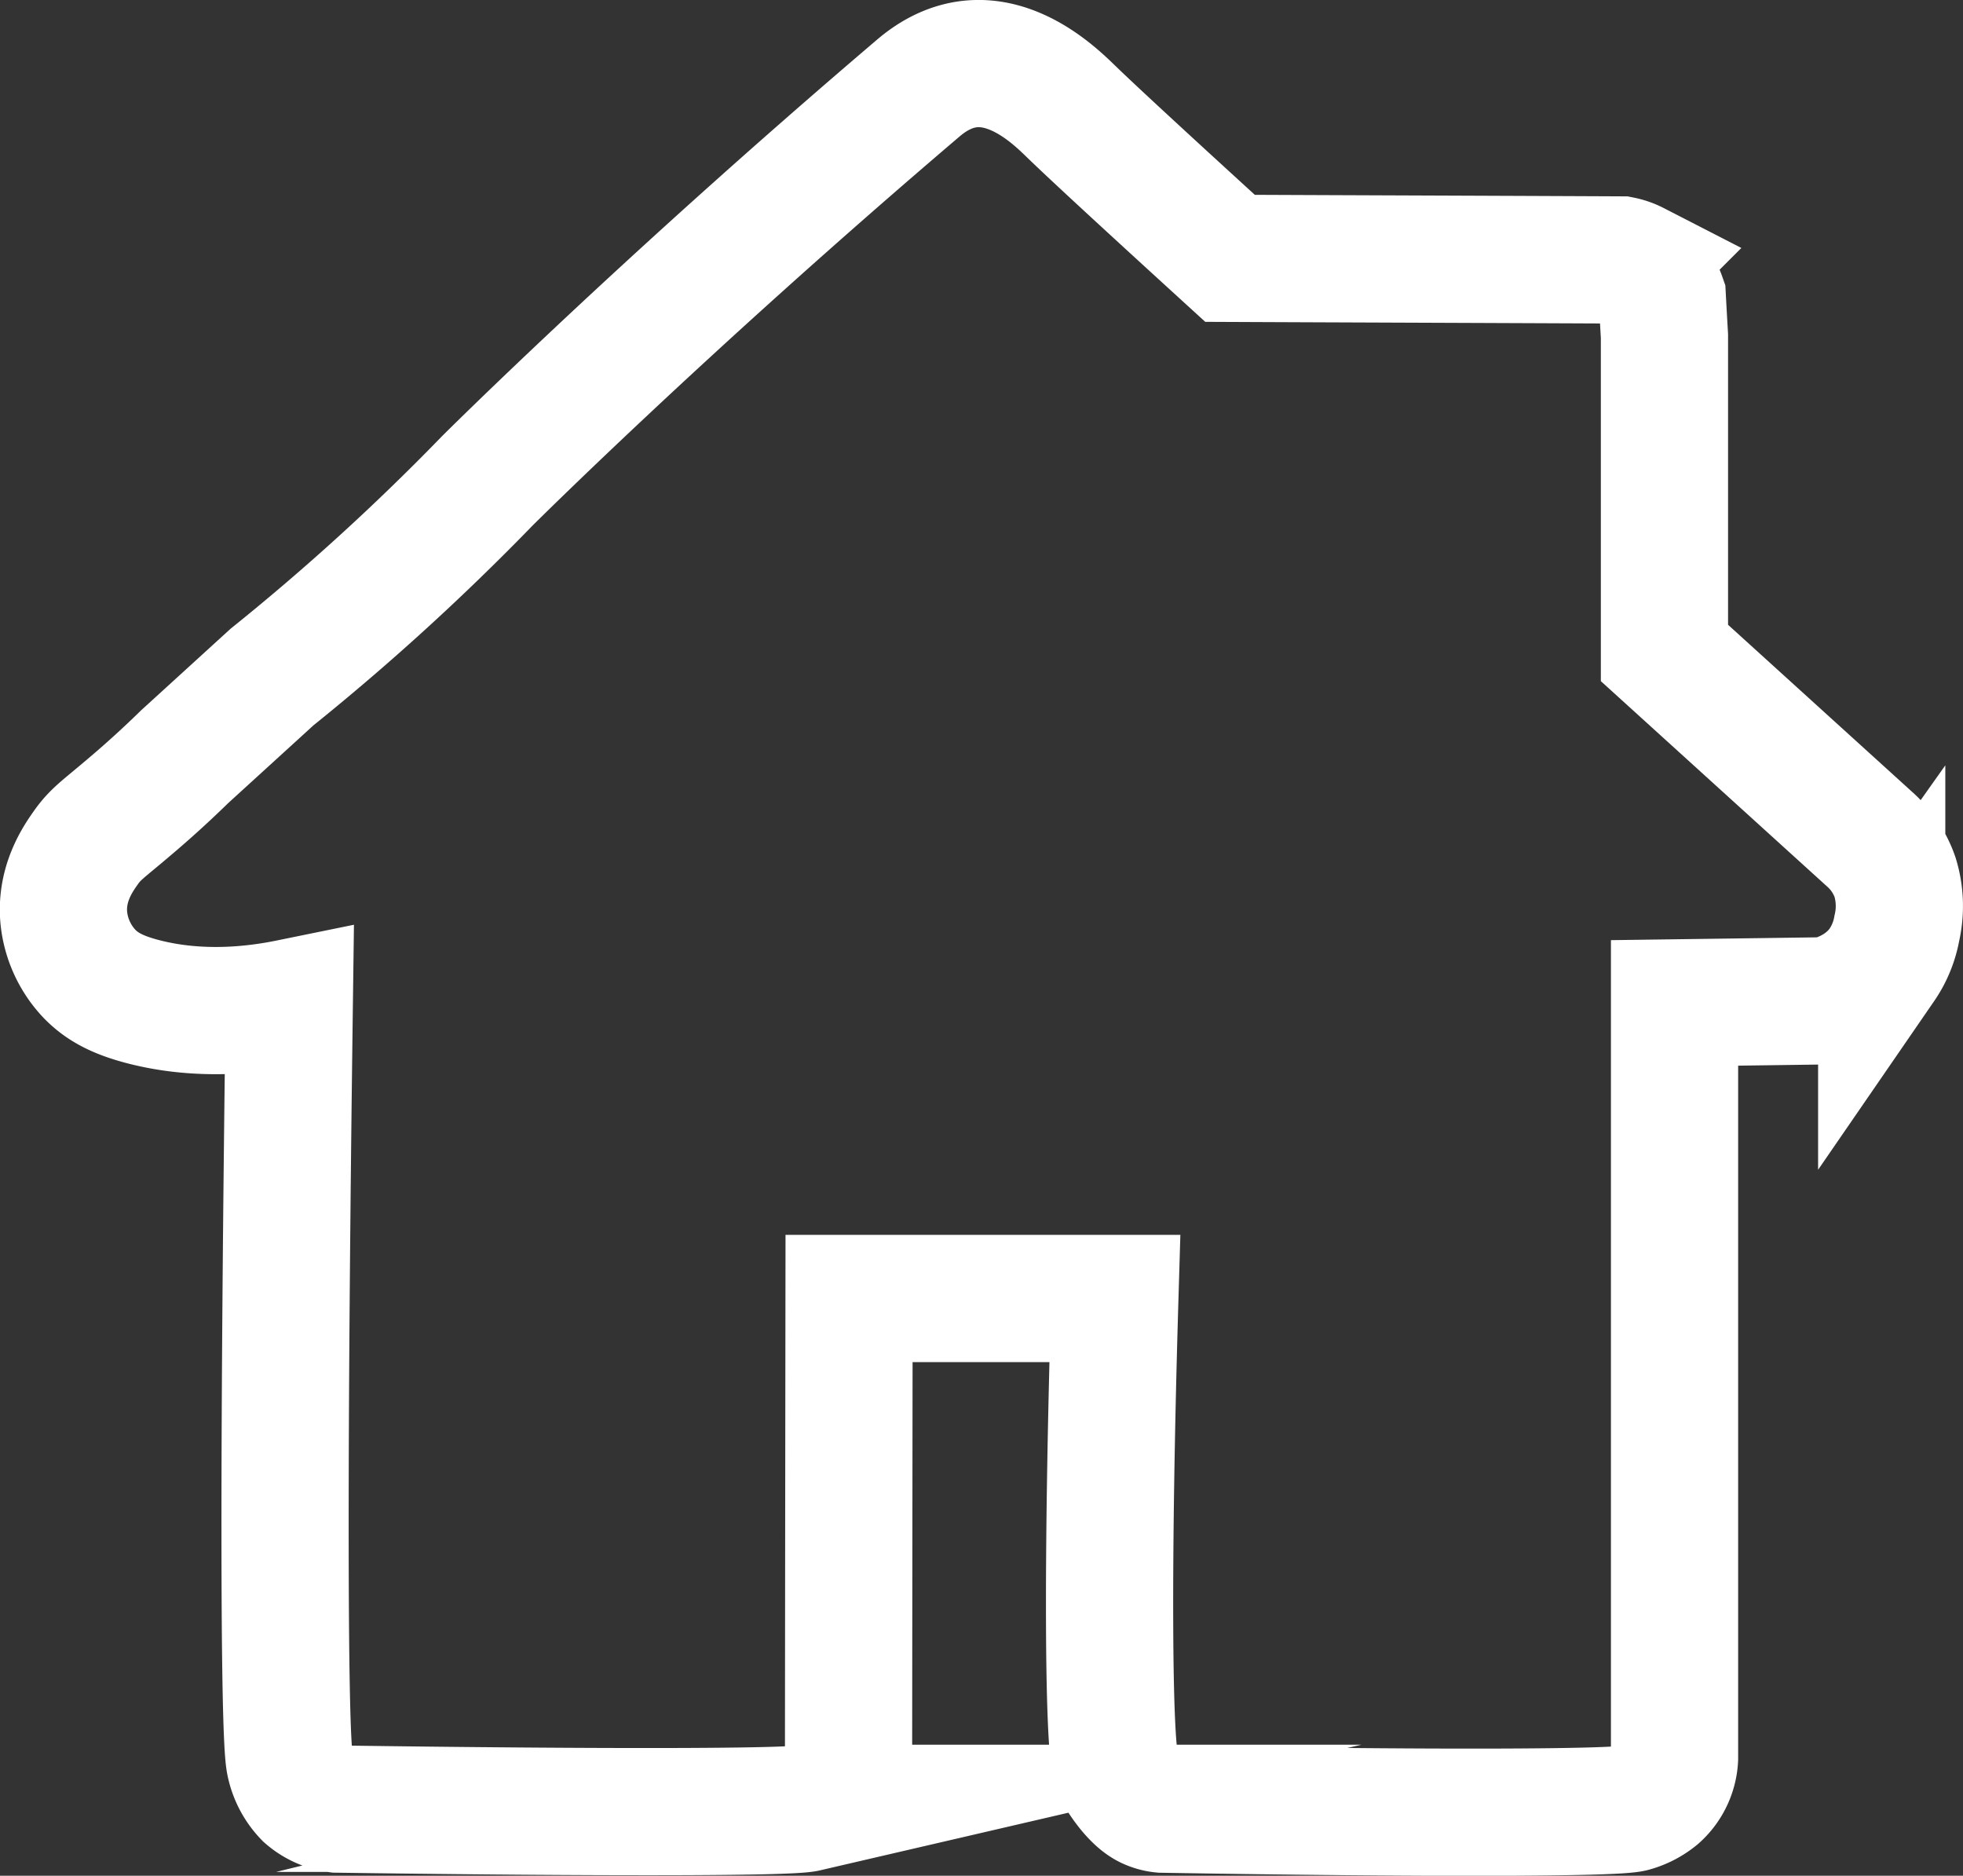 <svg id="Capa_1" data-name="Capa 1" xmlns="http://www.w3.org/2000/svg" viewBox="0 0 617.21 589.72"><rect x="0" y="0" width="617.21" height="589.72" fill="#333333" stroke="none"/><defs><style>.cls-1{fill:none;stroke:#fff;stroke-miterlimit:10;stroke-width:40px;}</style></defs><title>home</title><path class="cls-1" d="M635.29,308.29a28.44,28.44,0,0,0-8-11.9l-64.48-58.52V138.23q-.35-6-.67-12c-.7-2-3-7.51-8.68-10.44a16.2,16.2,0,0,0-4.24-1.48c-35.72-.17-84.5-.34-123-.51-25.59-23.35-42.91-39.31-50-46.18-4.14-4-16.63-16.47-31.63-14.92-7.06.73-12.61,4.35-16.36,7.55-80.06,68.18-135.53,123.5-135.53,123.5a742.29,742.29,0,0,1-67.68,61.67l-27.42,25c-7,6.84-13.12,12.22-17.6,16-8.14,6.94-10.47,8.29-13.57,12.71-2.33,3.3-8,11.32-6.87,22.26a30,30,0,0,0,8,17.31c3.93,4.08,8.86,6.74,17.16,8.87,17.36,4.45,34.2,2.66,45.71.31-1.76,132.13-1.83,229.21.14,238.72a20.8,20.8,0,0,0,5.44,10.45,18.1,18.1,0,0,0,9.53,4.3c81.7,1.13,141.65,1.08,147.38-.25a20.15,20.15,0,0,0,6.51-2.88,17,17,0,0,0,5-5.76,16.79,16.79,0,0,0,1.84-5.69q.07-73,.16-145.95H390c-2.45,82.35-2.12,142.67.58,148.07a41,41,0,0,0,4.1,6.14c3.09,3.78,5.2,4.86,6.32,5.34a13,13,0,0,0,3.89,1c81.91,1.38,141.95,1.26,147.76-.25a20.53,20.53,0,0,0,7.72-4,16.89,16.89,0,0,0,5.61-11.7l0-237.53,47.65-.65c3-.69,11.75-3.13,17.49-11.23a29.54,29.54,0,0,0,4.75-11.57A31,31,0,0,0,635.29,308.29Z" transform="translate(-39.47 -32.58)"/></svg>